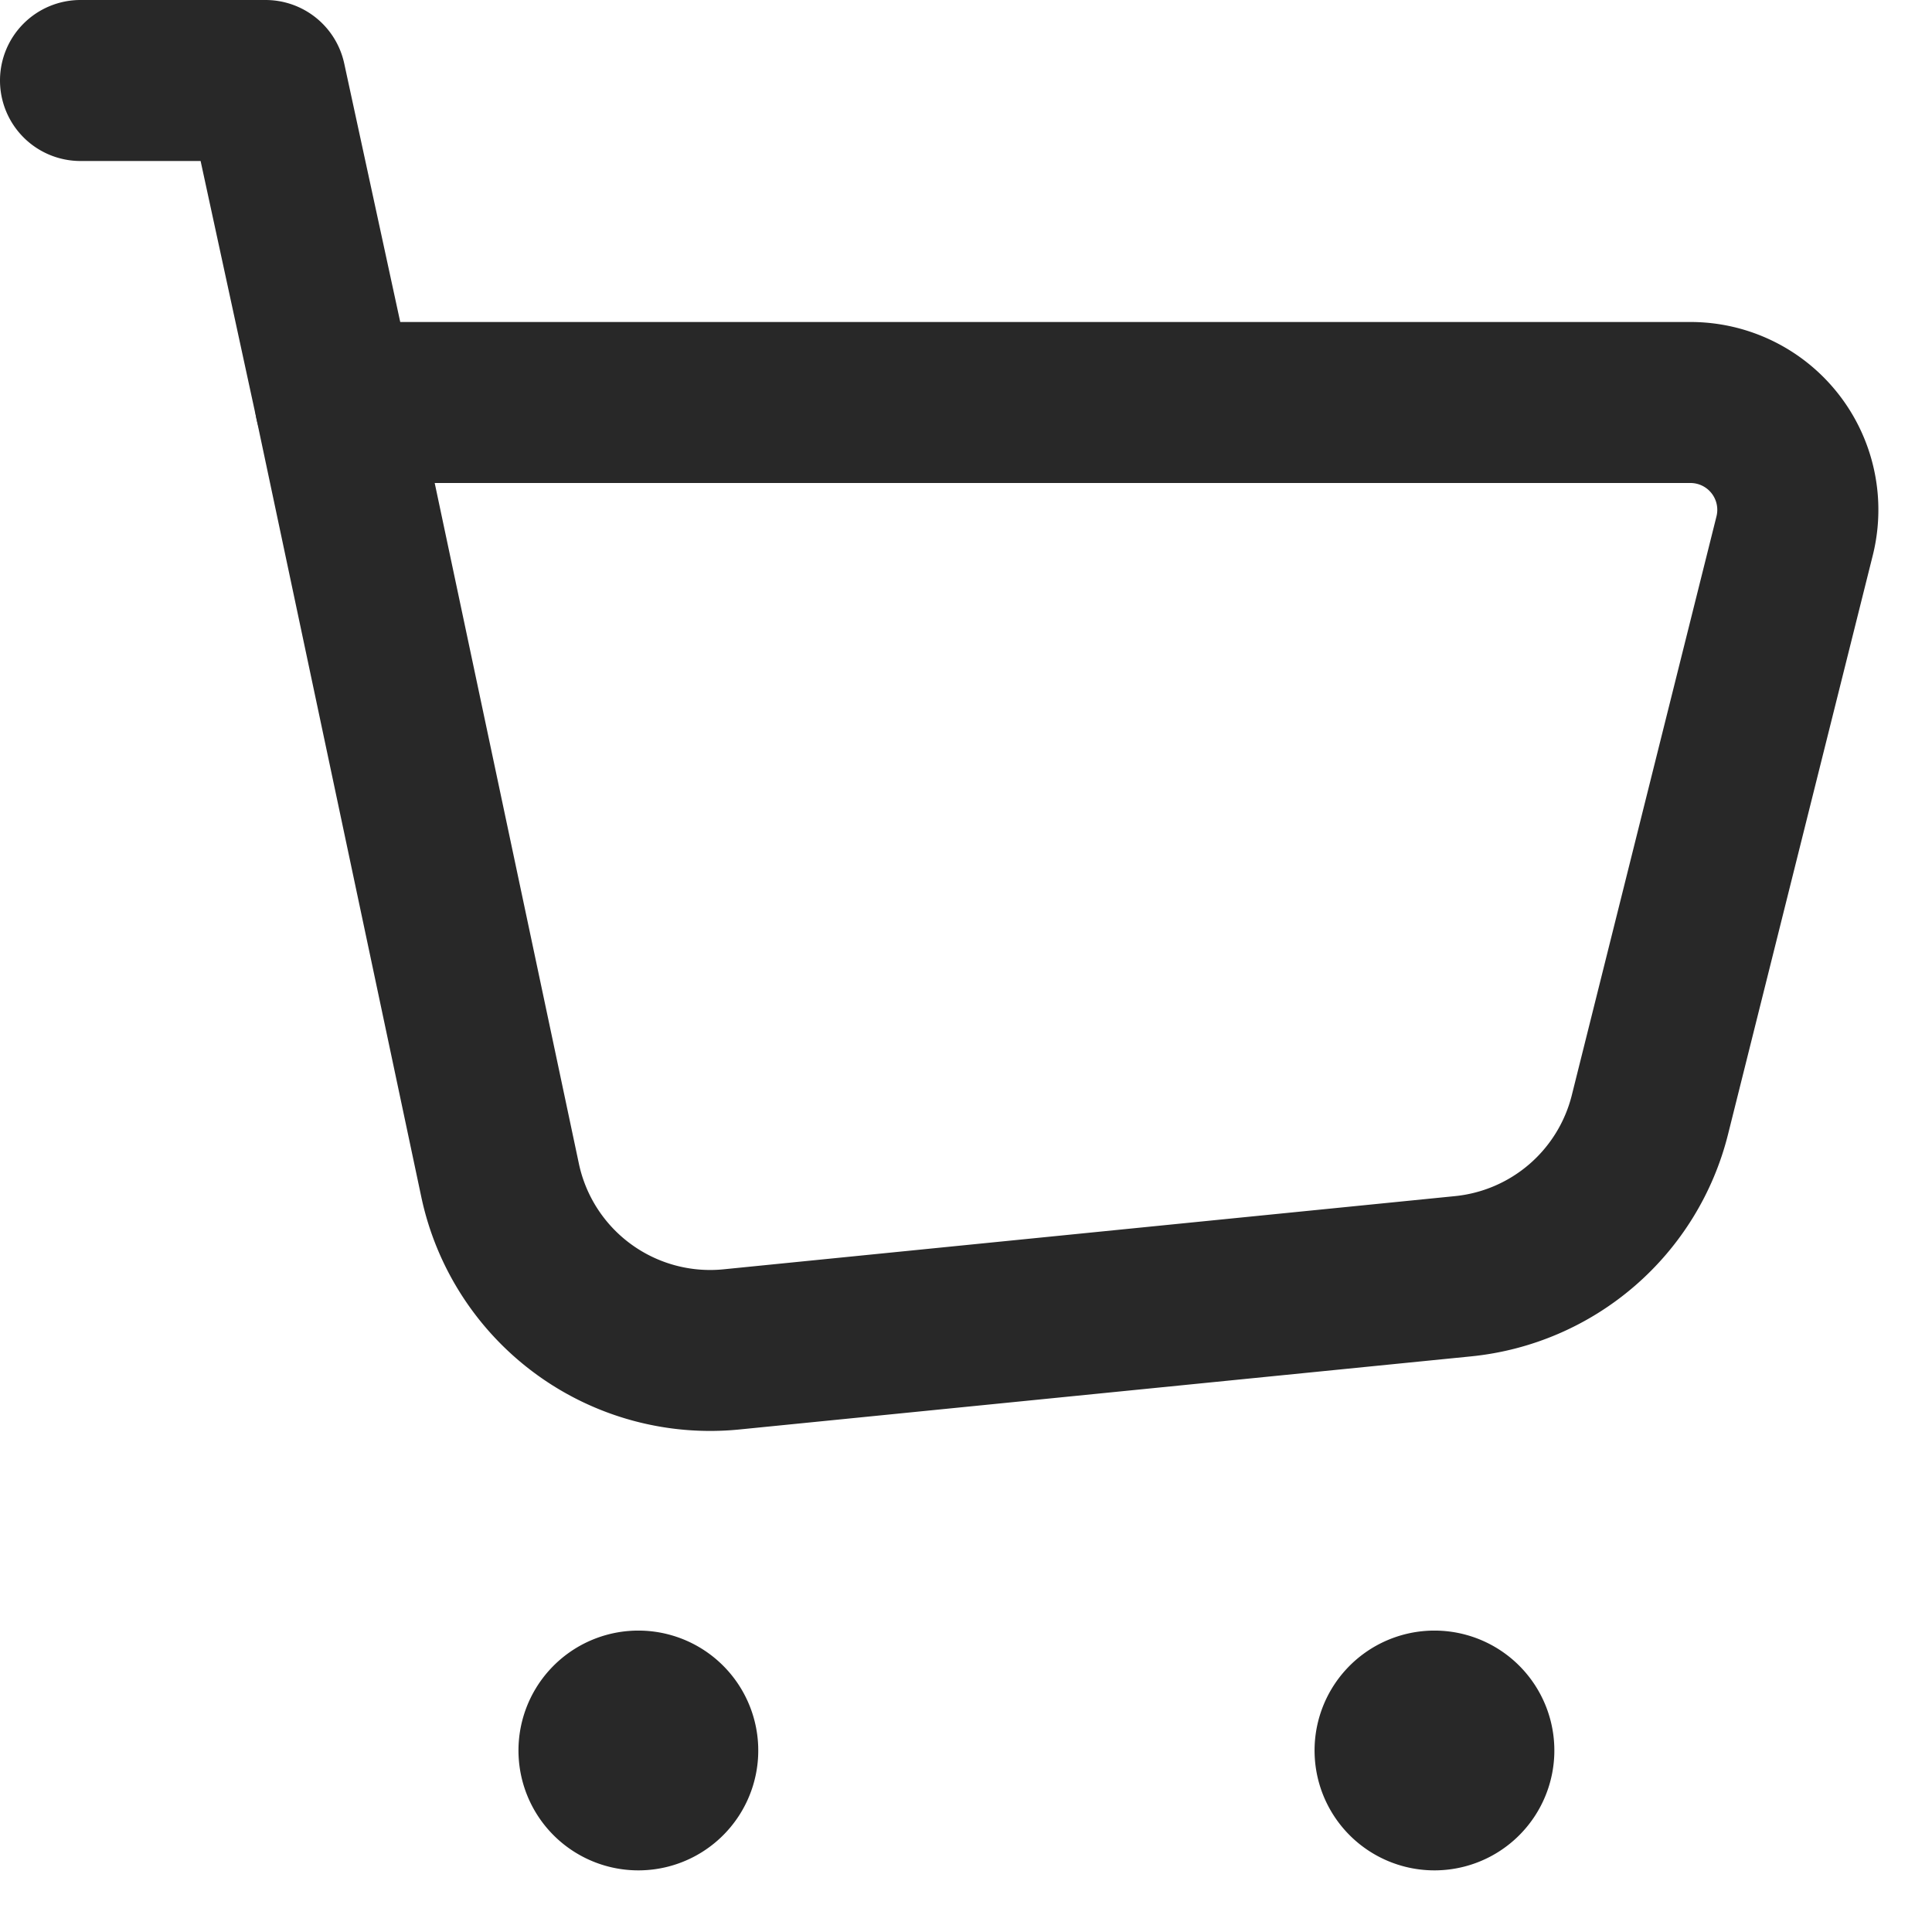 <svg width="18" height="18" fill="none" xmlns="http://www.w3.org/2000/svg"><path fill-rule="evenodd" clip-rule="evenodd" d="M2.541 3.278A.75.75 0 0 1 3.124 3H15.75a1.75 1.75 0 0 1 1.698 2.175L16.1 10.567a2.75 2.75 0 0 1-2.394 2.07l-6.816.681a2.751 2.751 0 0 1-2.965-2.167L2.39 3.905a.75.75 0 0 1 .151-.627ZM4.05 4.5l1.343 6.34a1.25 1.25 0 0 0 1.347.986l6.816-.682a1.25 1.25 0 0 0 1.088-.94l1.348-5.393a.25.25 0 0 0-.242-.311H4.05Z" fill="#282828"/><path fill-rule="evenodd" clip-rule="evenodd" d="M0 .75A.75.75 0 0 1 .75 0h1.724a.75.75 0 0 1 .733.591l.65 3a.75.75 0 1 1-1.466.318L1.869 1.5H.75A.75.75 0 0 1 0 .75Zm4.833 15.633a1.117 1.117 0 1 1 2.229.001 1.117 1.117 0 0 1-2.229-.001Zm7.417 0a1.117 1.117 0 1 1 2.229.001 1.117 1.117 0 0 1-2.229-.001Z" fill="#282828"/></svg>